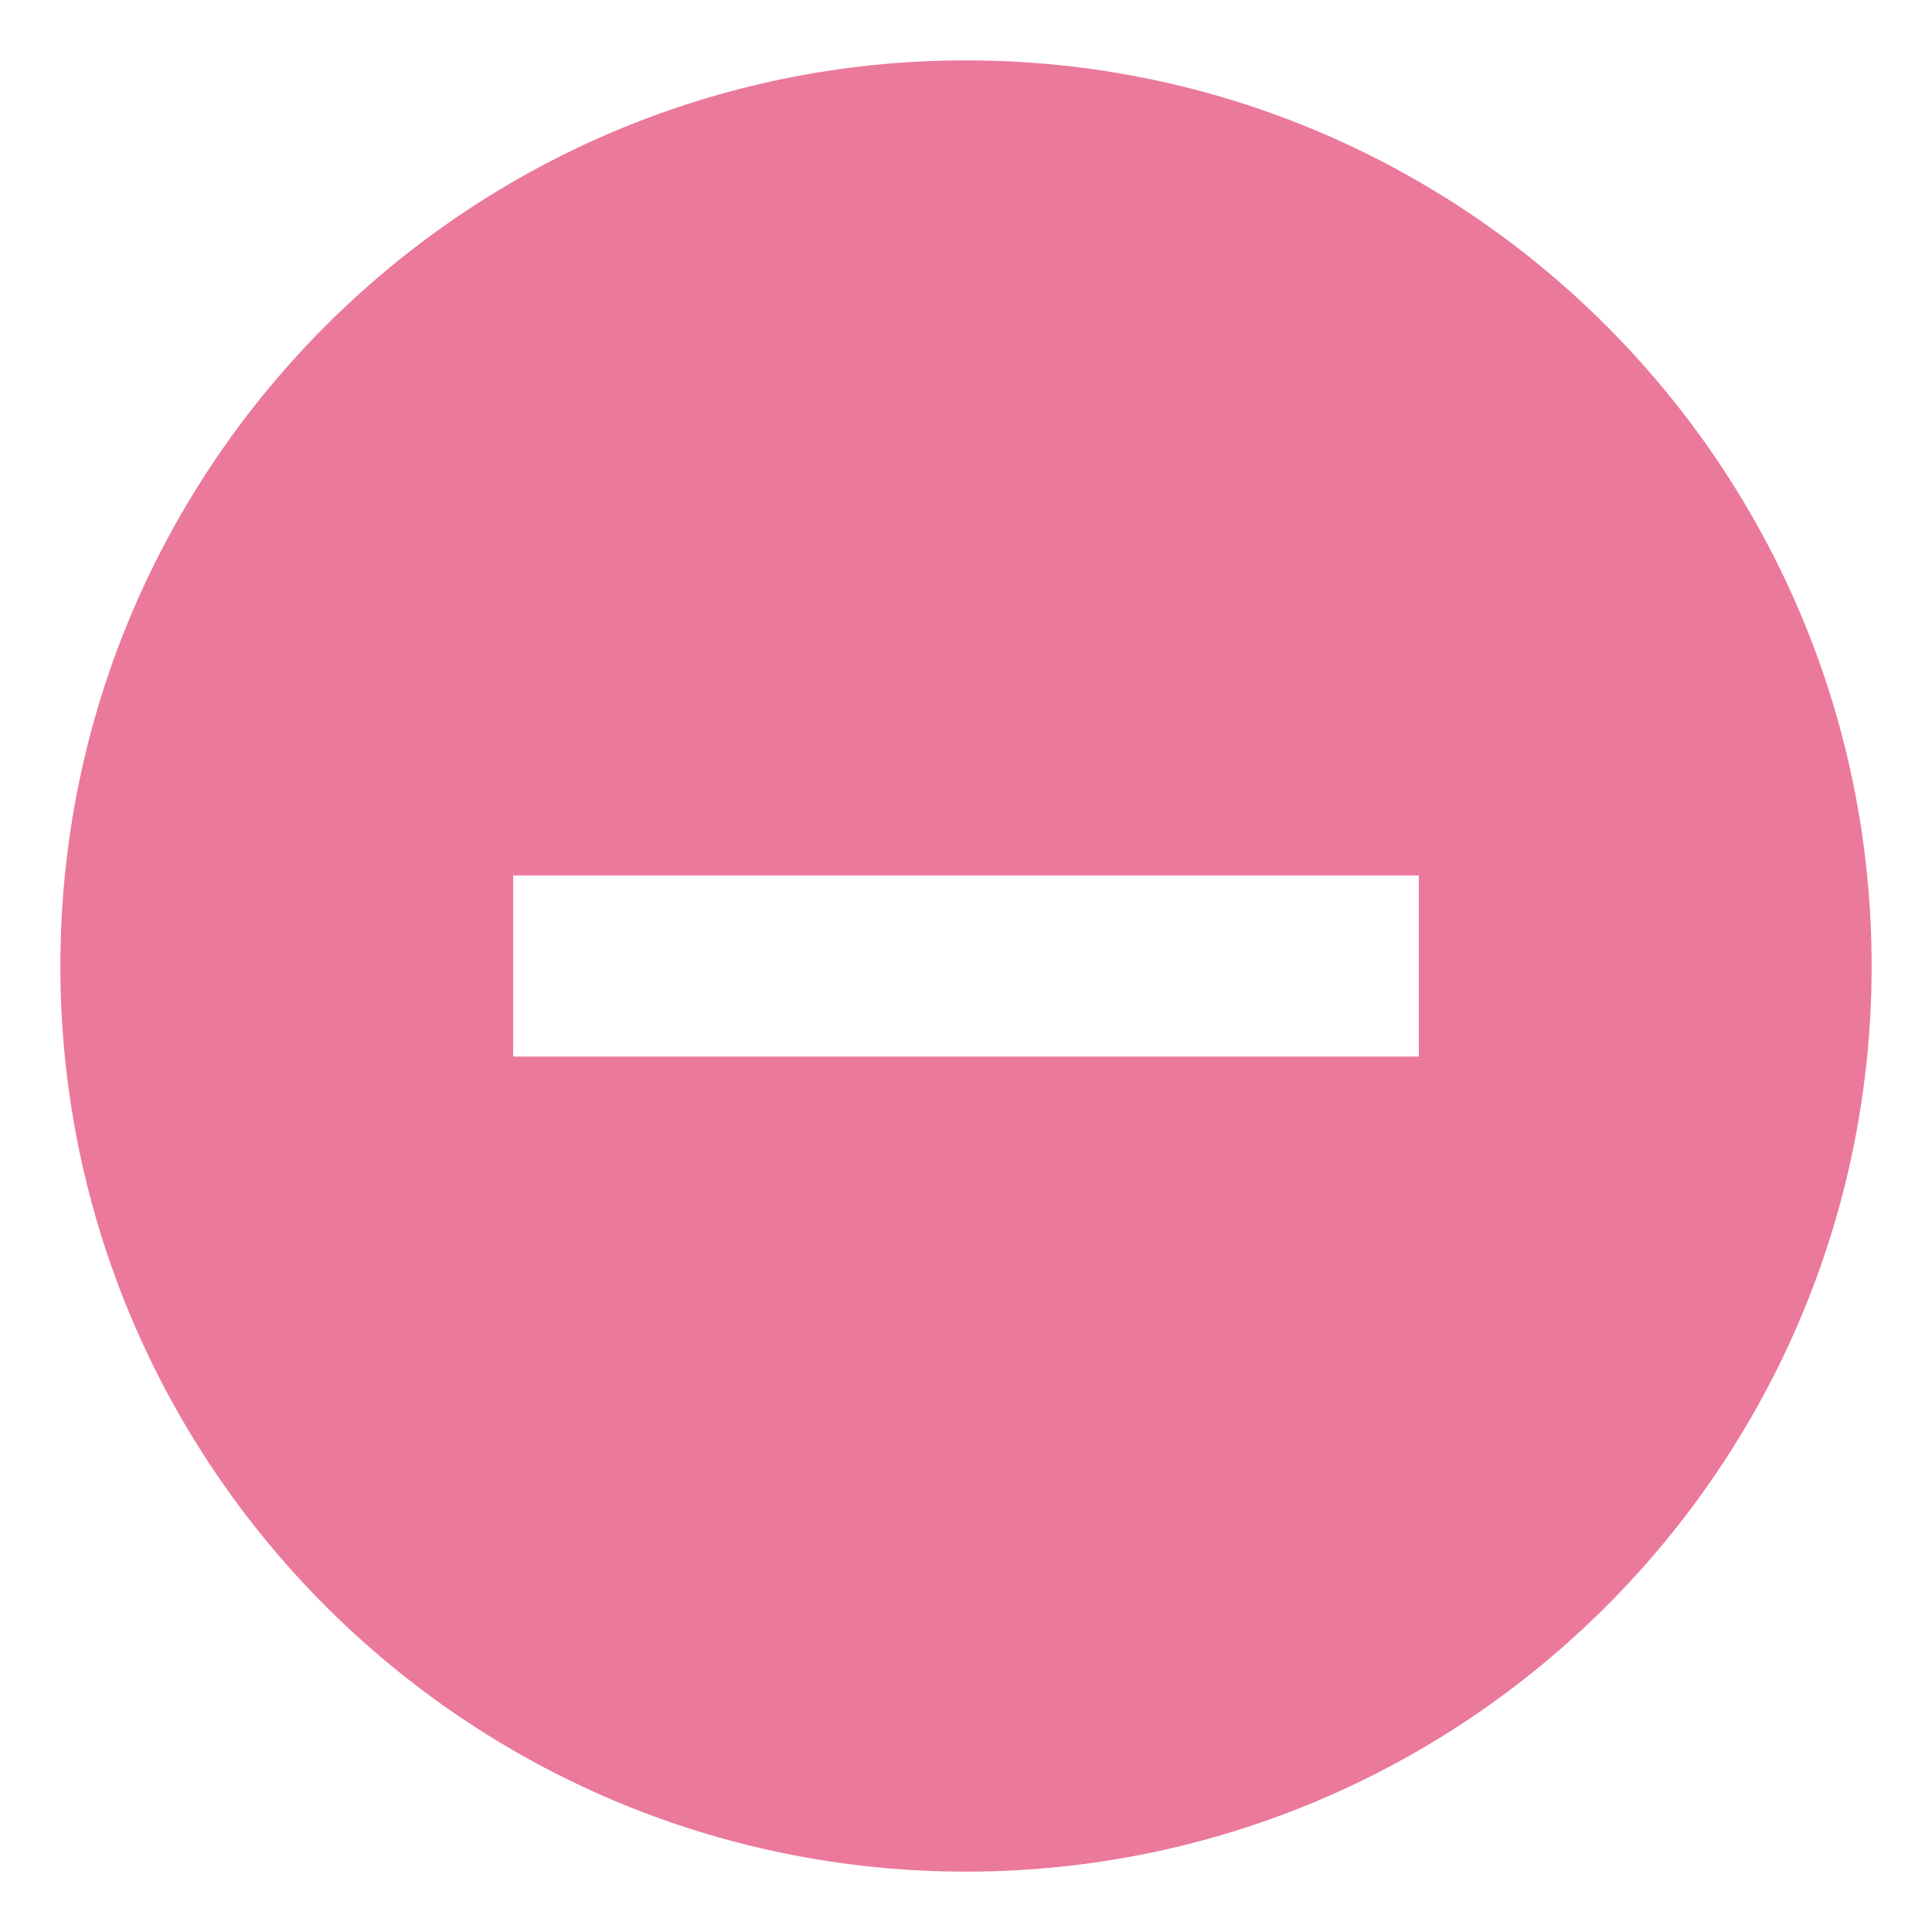 <svg width="16" height="16" viewBox="0 0 16 16" fill="none" xmlns="http://www.w3.org/2000/svg">
<path fill-rule="evenodd" clip-rule="evenodd" d="M0.5 8C0.5 3.86 3.86 0.5 8 0.5C12.14 0.5 15.5 3.86 15.5 8C15.5 12.14 12.14 15.5 8 15.5C3.86 15.5 0.5 12.14 0.5 8C0.5 8 0.5 3.86 0.5 8ZM4.25 8.75H11.75V7.25H4.25V8.75Z" fill="#EB799B"/>
</svg>
